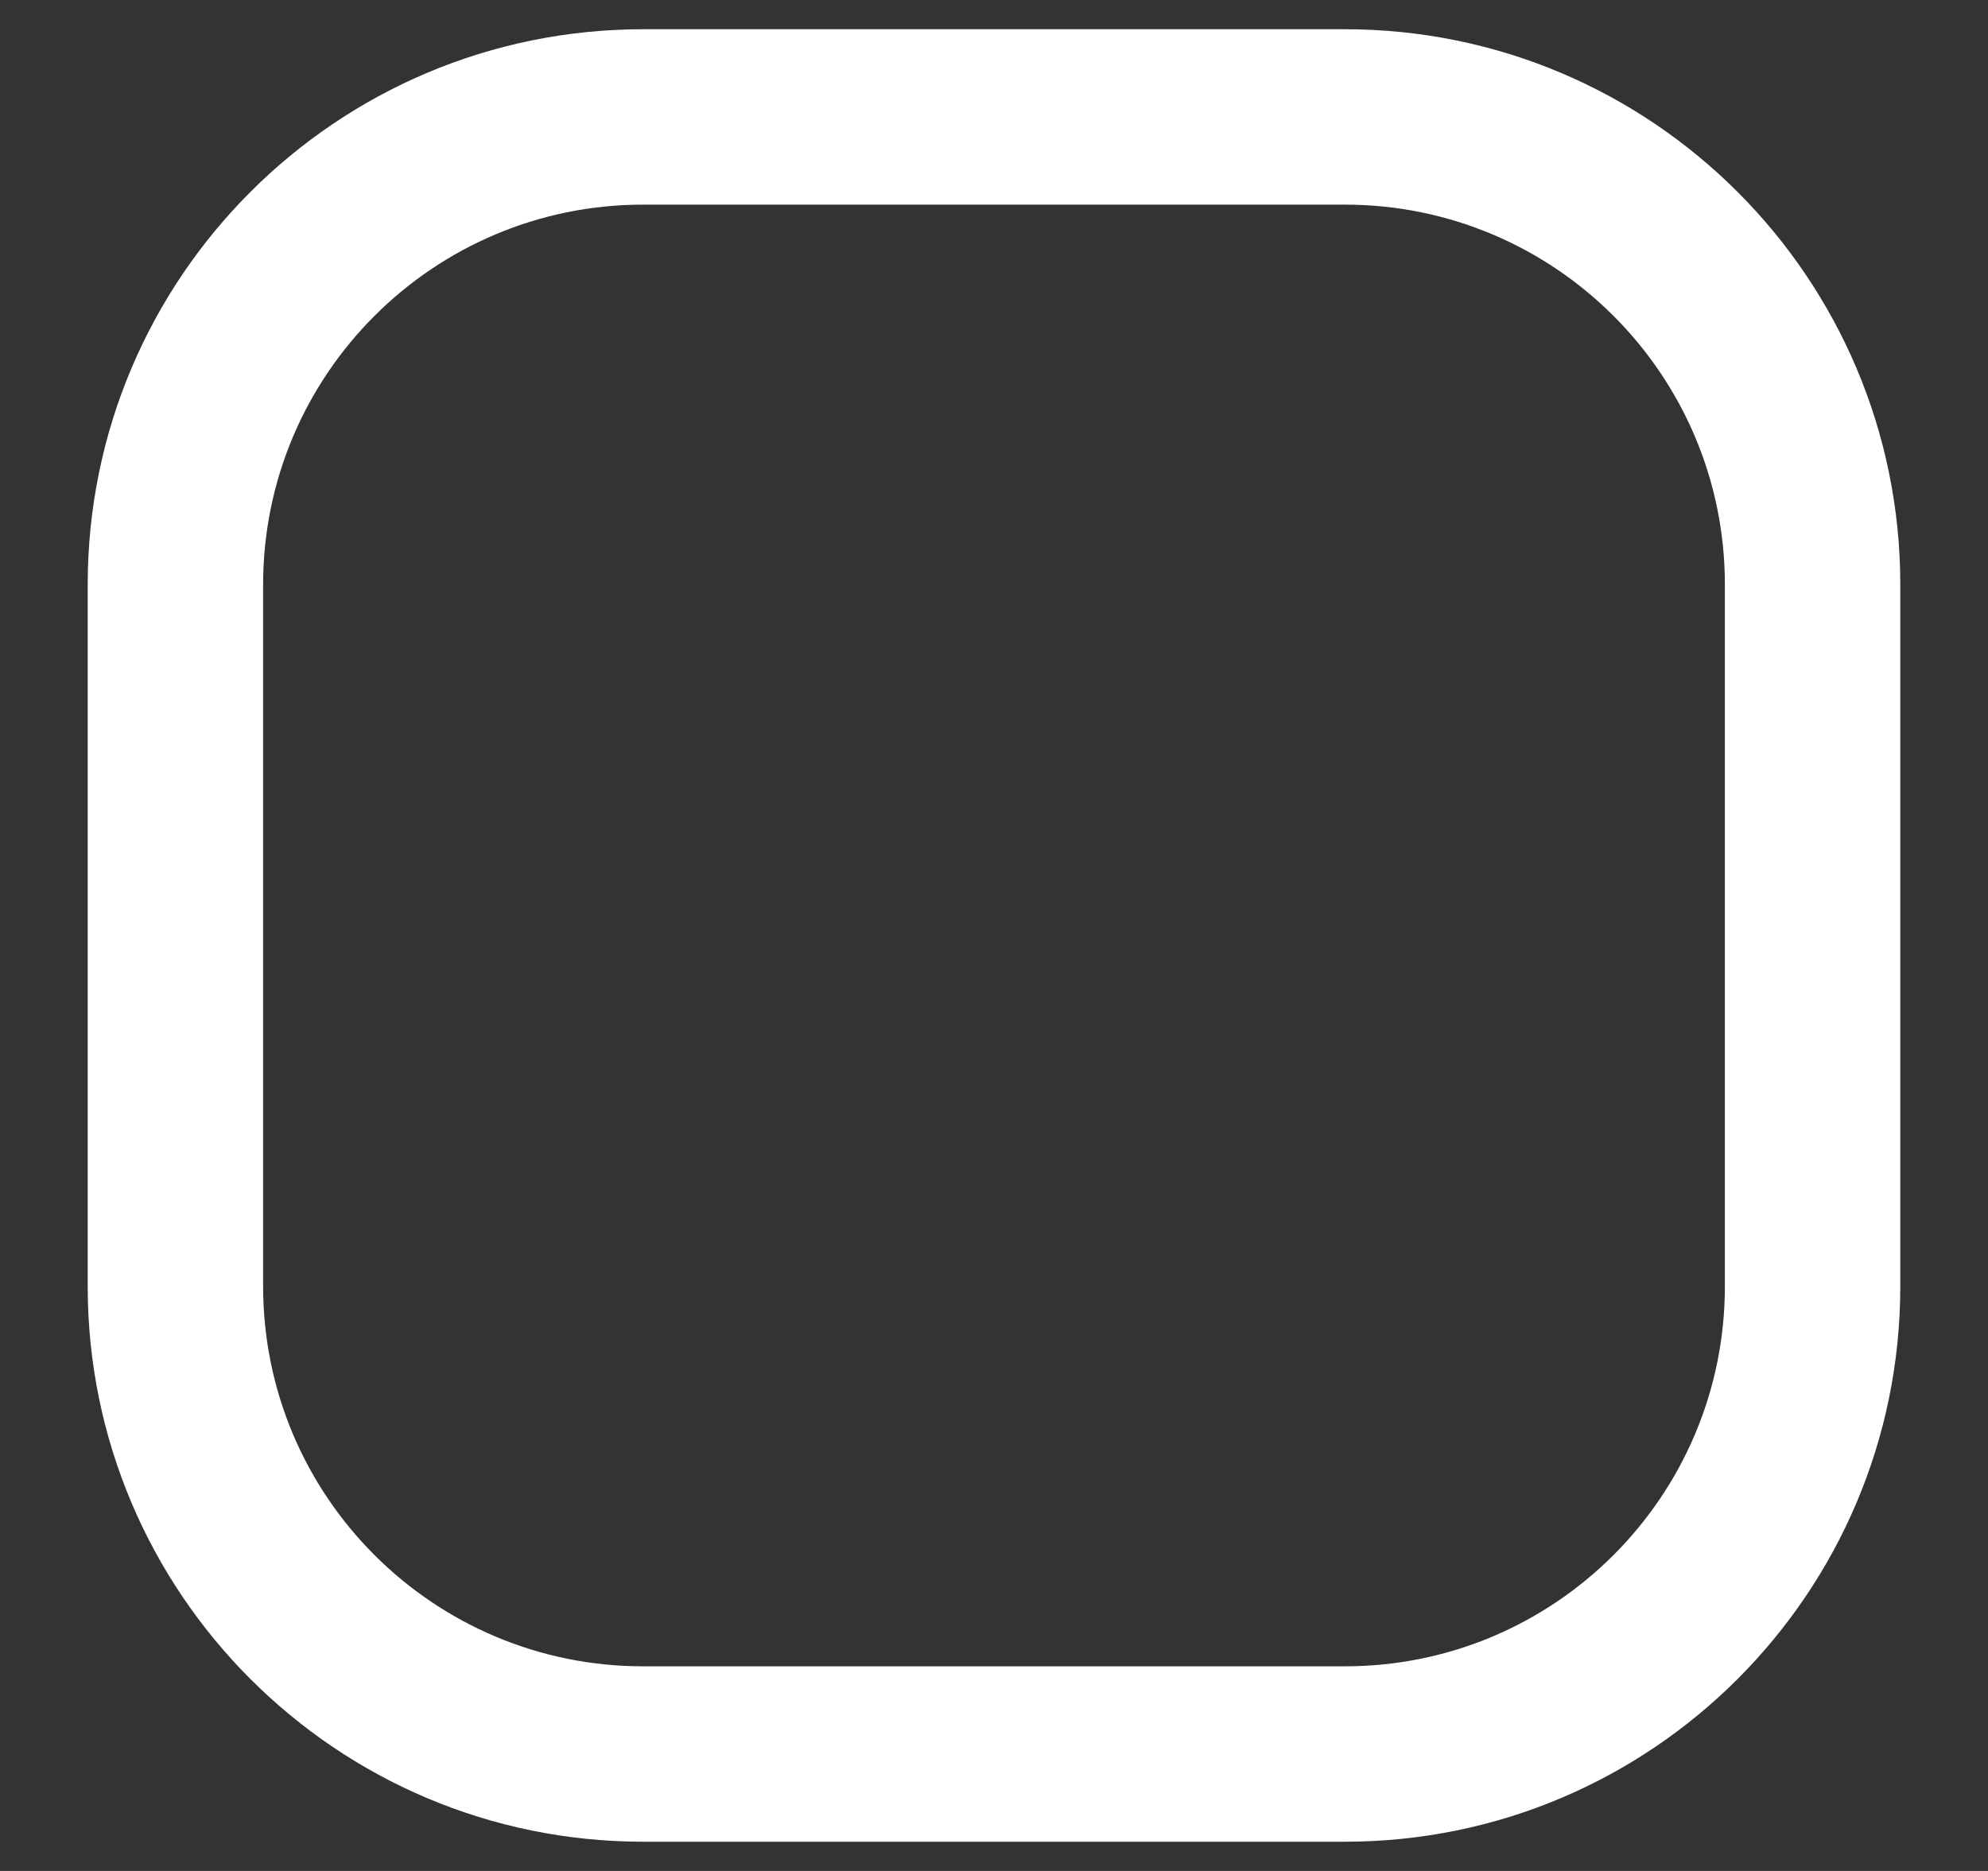 <svg width="17" height="16" viewBox="0 0 17 16" fill="none" xmlns="http://www.w3.org/2000/svg">
<rect x="0" y="0" width="17" height="16" fill="#333333" stroke="none"/>
<path d="M5.5 1.75H11.5V0.25H5.5V1.75ZM14.75 5V11H16.25V5H14.75ZM11.5 14.25H5.5V15.75H11.5V14.25ZM2.25 11V5H0.75V11H2.25ZM5.5 14.25C3.705 14.25 2.25 12.795 2.25 11H0.75C0.75 13.623 2.877 15.75 5.5 15.75V14.25ZM14.75 11C14.75 12.795 13.295 14.25 11.5 14.25V15.75C14.123 15.75 16.25 13.623 16.25 11H14.75ZM11.5 1.75C13.295 1.75 14.75 3.205 14.75 5H16.25C16.25 2.377 14.123 0.25 11.5 0.25V1.75ZM5.5 0.25C2.877 0.25 0.75 2.377 0.75 5H2.25C2.25 3.205 3.705 1.75 5.5 1.75V0.25Z" fill="white"/>
</svg>
